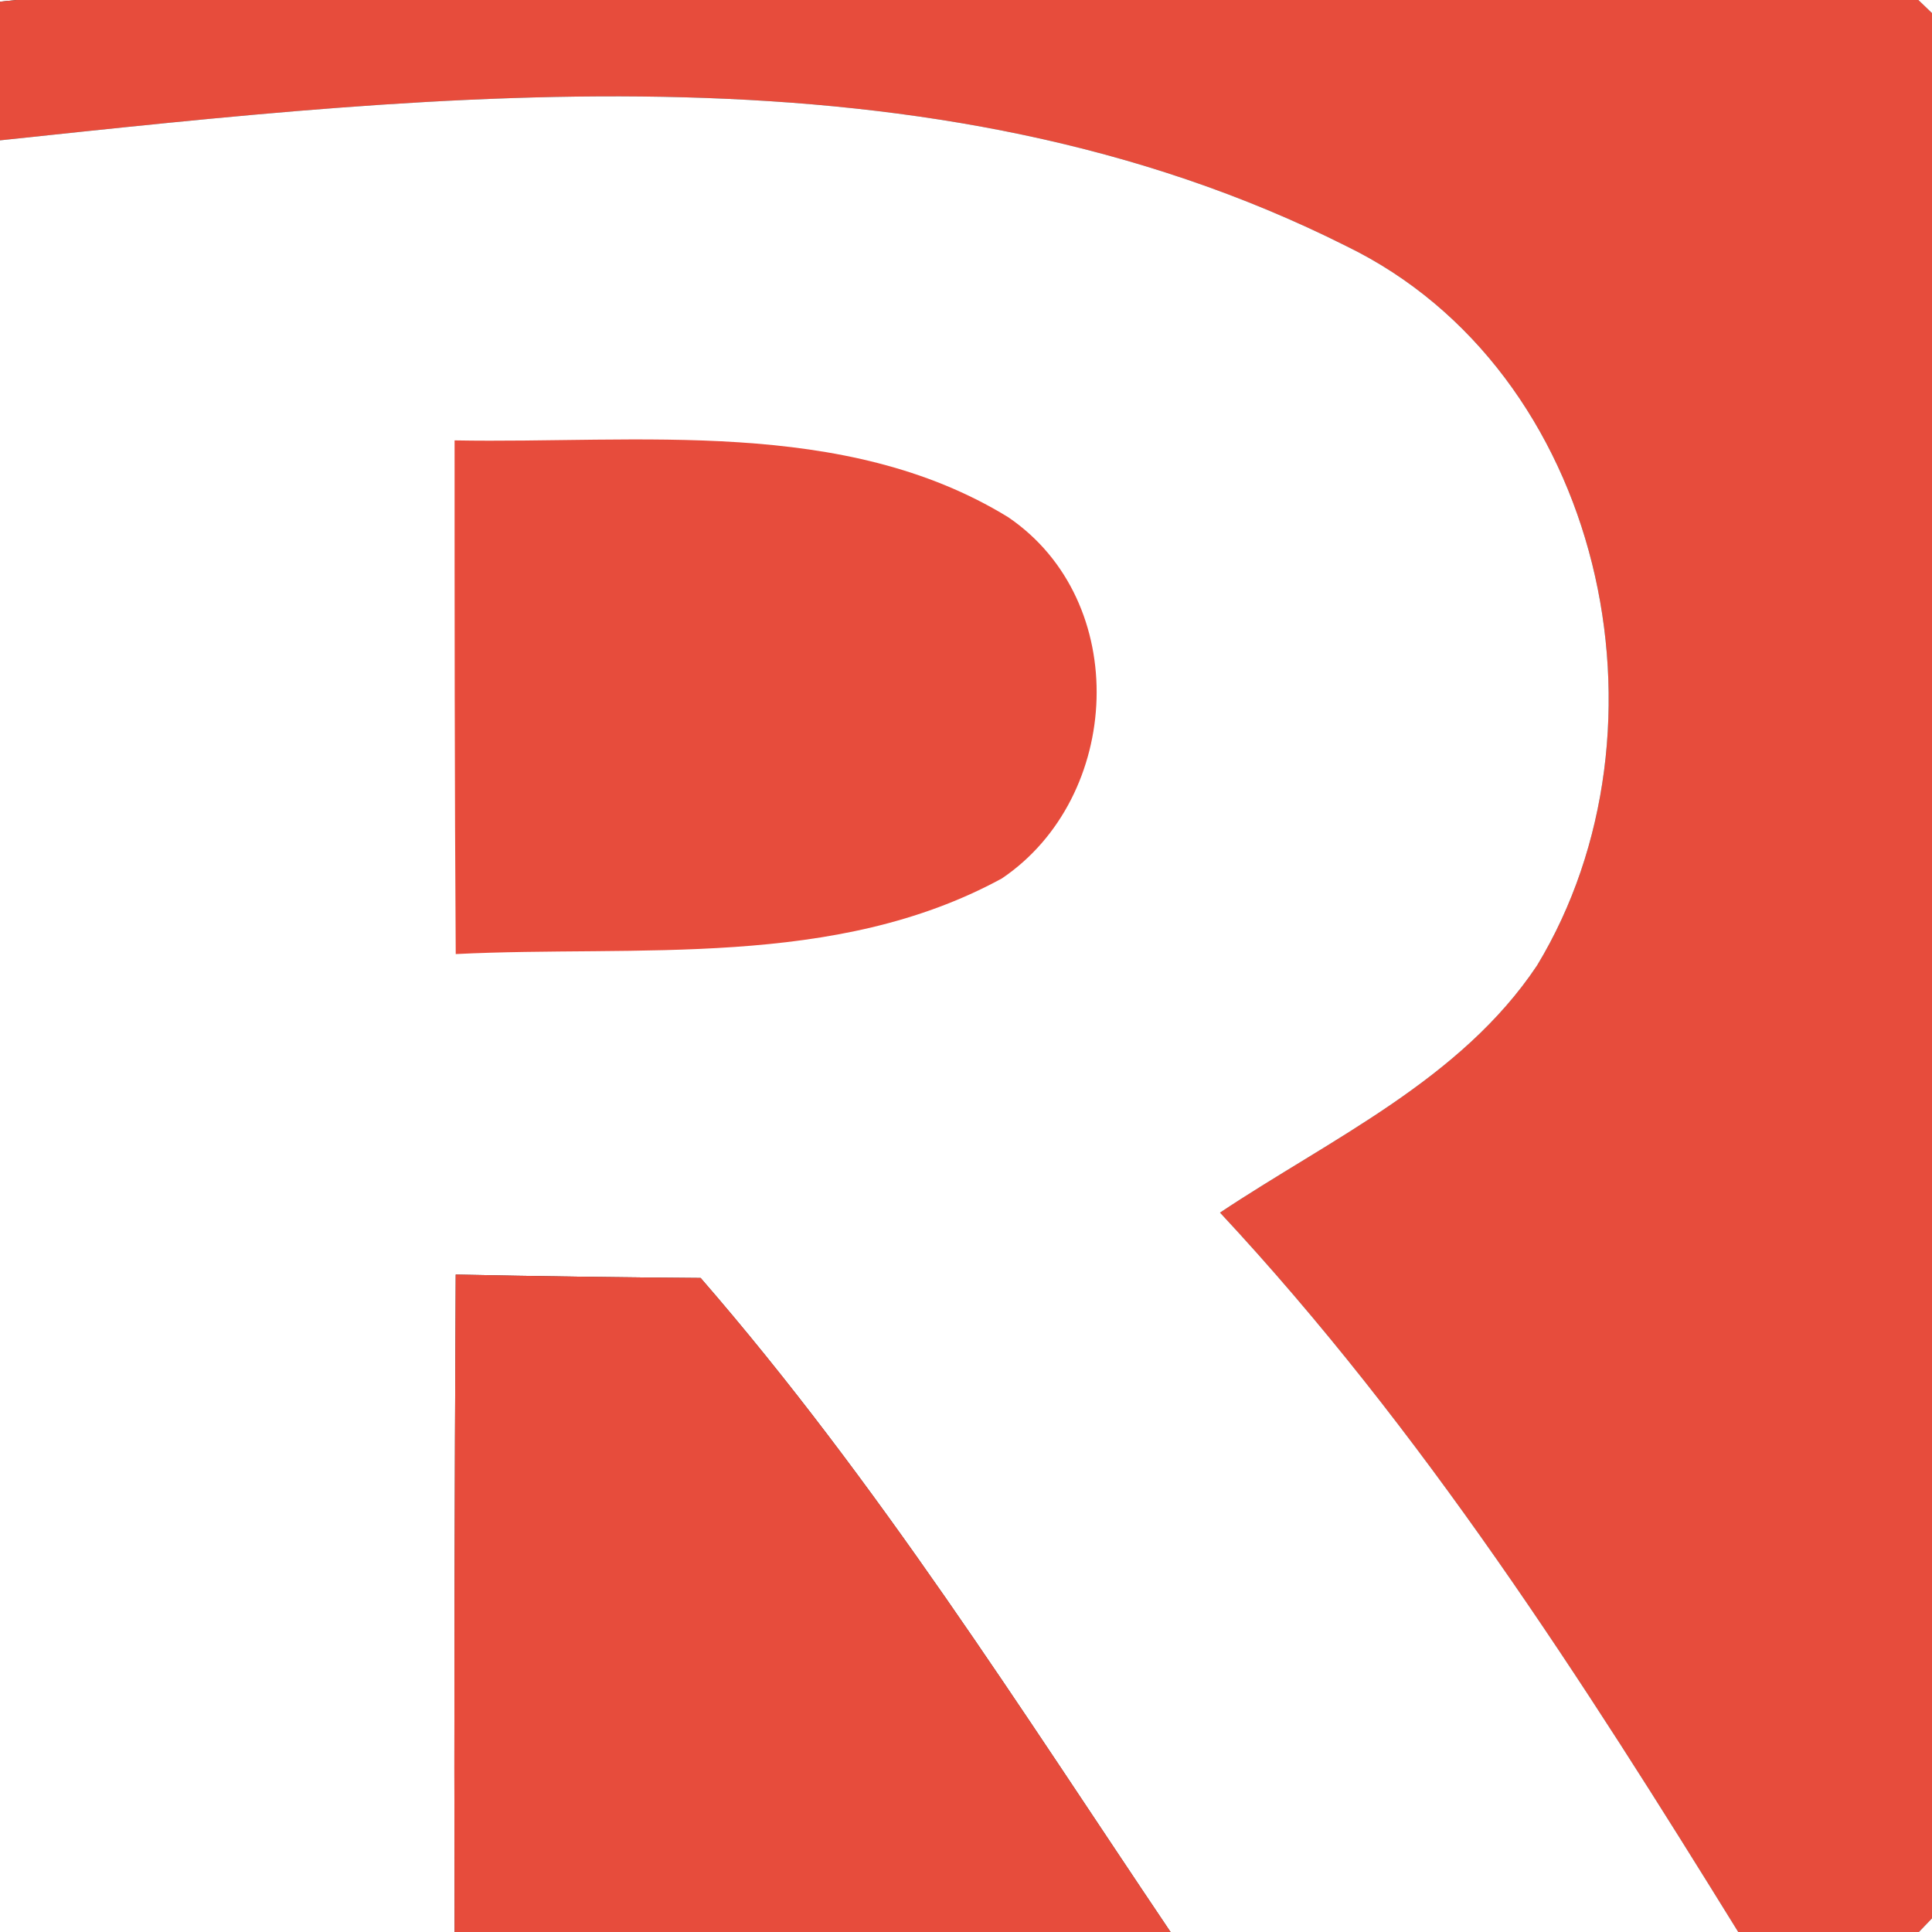 <?xml version="1.0" encoding="UTF-8" ?>
<!DOCTYPE svg PUBLIC "-//W3C//DTD SVG 1.1//EN" "http://www.w3.org/Graphics/SVG/1.1/DTD/svg11.dtd">
<svg width="34pt" height="34pt" viewBox="0 0 34 34" version="1.1" xmlns="http://www.w3.org/2000/svg">
    <rect x="0" y="0" width="34" height="34" fill="#333333" stroke="none"/>
    <path fill="#ffffff" d="M 0.00 0.00 L 0.29 0.00 C 0.21 0.01 0.07 0.02 0.00 0.03 L 0.00 0.00 Z" />
    <path fill="#e74c3c" d="M 0.29 0.00 L 33.76 0.00 C 33.82 0.06 33.94 0.17 34.00 0.23 L 34.00 33.76 C 33.94 33.82 33.83 33.94 33.77 34.00 L 30.59 34.00 C 27.85 29.57 25.04 25.17 21.47 21.34 C 23.42 20.04 25.71 19.00 27.05 16.99 C 29.58 12.81 28.22 6.53 23.69 4.33 C 16.38 0.66 7.85 1.64 0.00 2.47 L 0.00 0.03 C 0.07 0.02 0.21 0.01 0.29 0.00 Z" />
    <path fill="#ffffff" d="M 33.76 0.00 L 34.00 0.00 L 34.00 0.23 C 33.94 0.17 33.82 0.06 33.76 0.00 Z" />
    <path fill="#ffffff" d="M 0.00 2.47 C 7.85 1.64 16.38 0.66 23.69 4.33 C 28.22 6.53 29.58 12.81 27.05 16.99 C 25.71 19.00 23.42 20.04 21.47 21.34 C 25.04 25.17 27.85 29.57 30.59 34.00 L 20.60 34.00 C 17.96 30.08 15.44 26.07 12.33 22.49 C 10.89 22.48 9.46 22.46 8.02 22.43 C 8.00 26.29 7.99 30.14 8.00 34.00 L 0.00 34.00 L 0.00 2.47 Z" />
    <path fill="#e74c3c" d="M 8.00 7.75 C 11.24 7.81 14.85 7.33 17.74 9.10 C 19.92 10.58 19.75 14.03 17.63 15.46 C 14.69 17.06 11.23 16.63 8.02 16.79 C 8.00 13.78 8.00 10.76 8.00 7.75 Z" />
    <path fill="#e74c3c" d="M 8.02 22.43 C 9.46 22.46 10.89 22.48 12.33 22.49 C 15.44 26.07 17.96 30.08 20.60 34.00 L 8.00 34.00 C 7.99 30.14 8.00 26.29 8.02 22.43 Z" />
    <path fill="#ffffff" d="M 33.77 34.00 C 33.83 33.94 33.94 33.82 34.00 33.76 L 34.00 34.00 L 33.77 34.00 Z" />
</svg>
